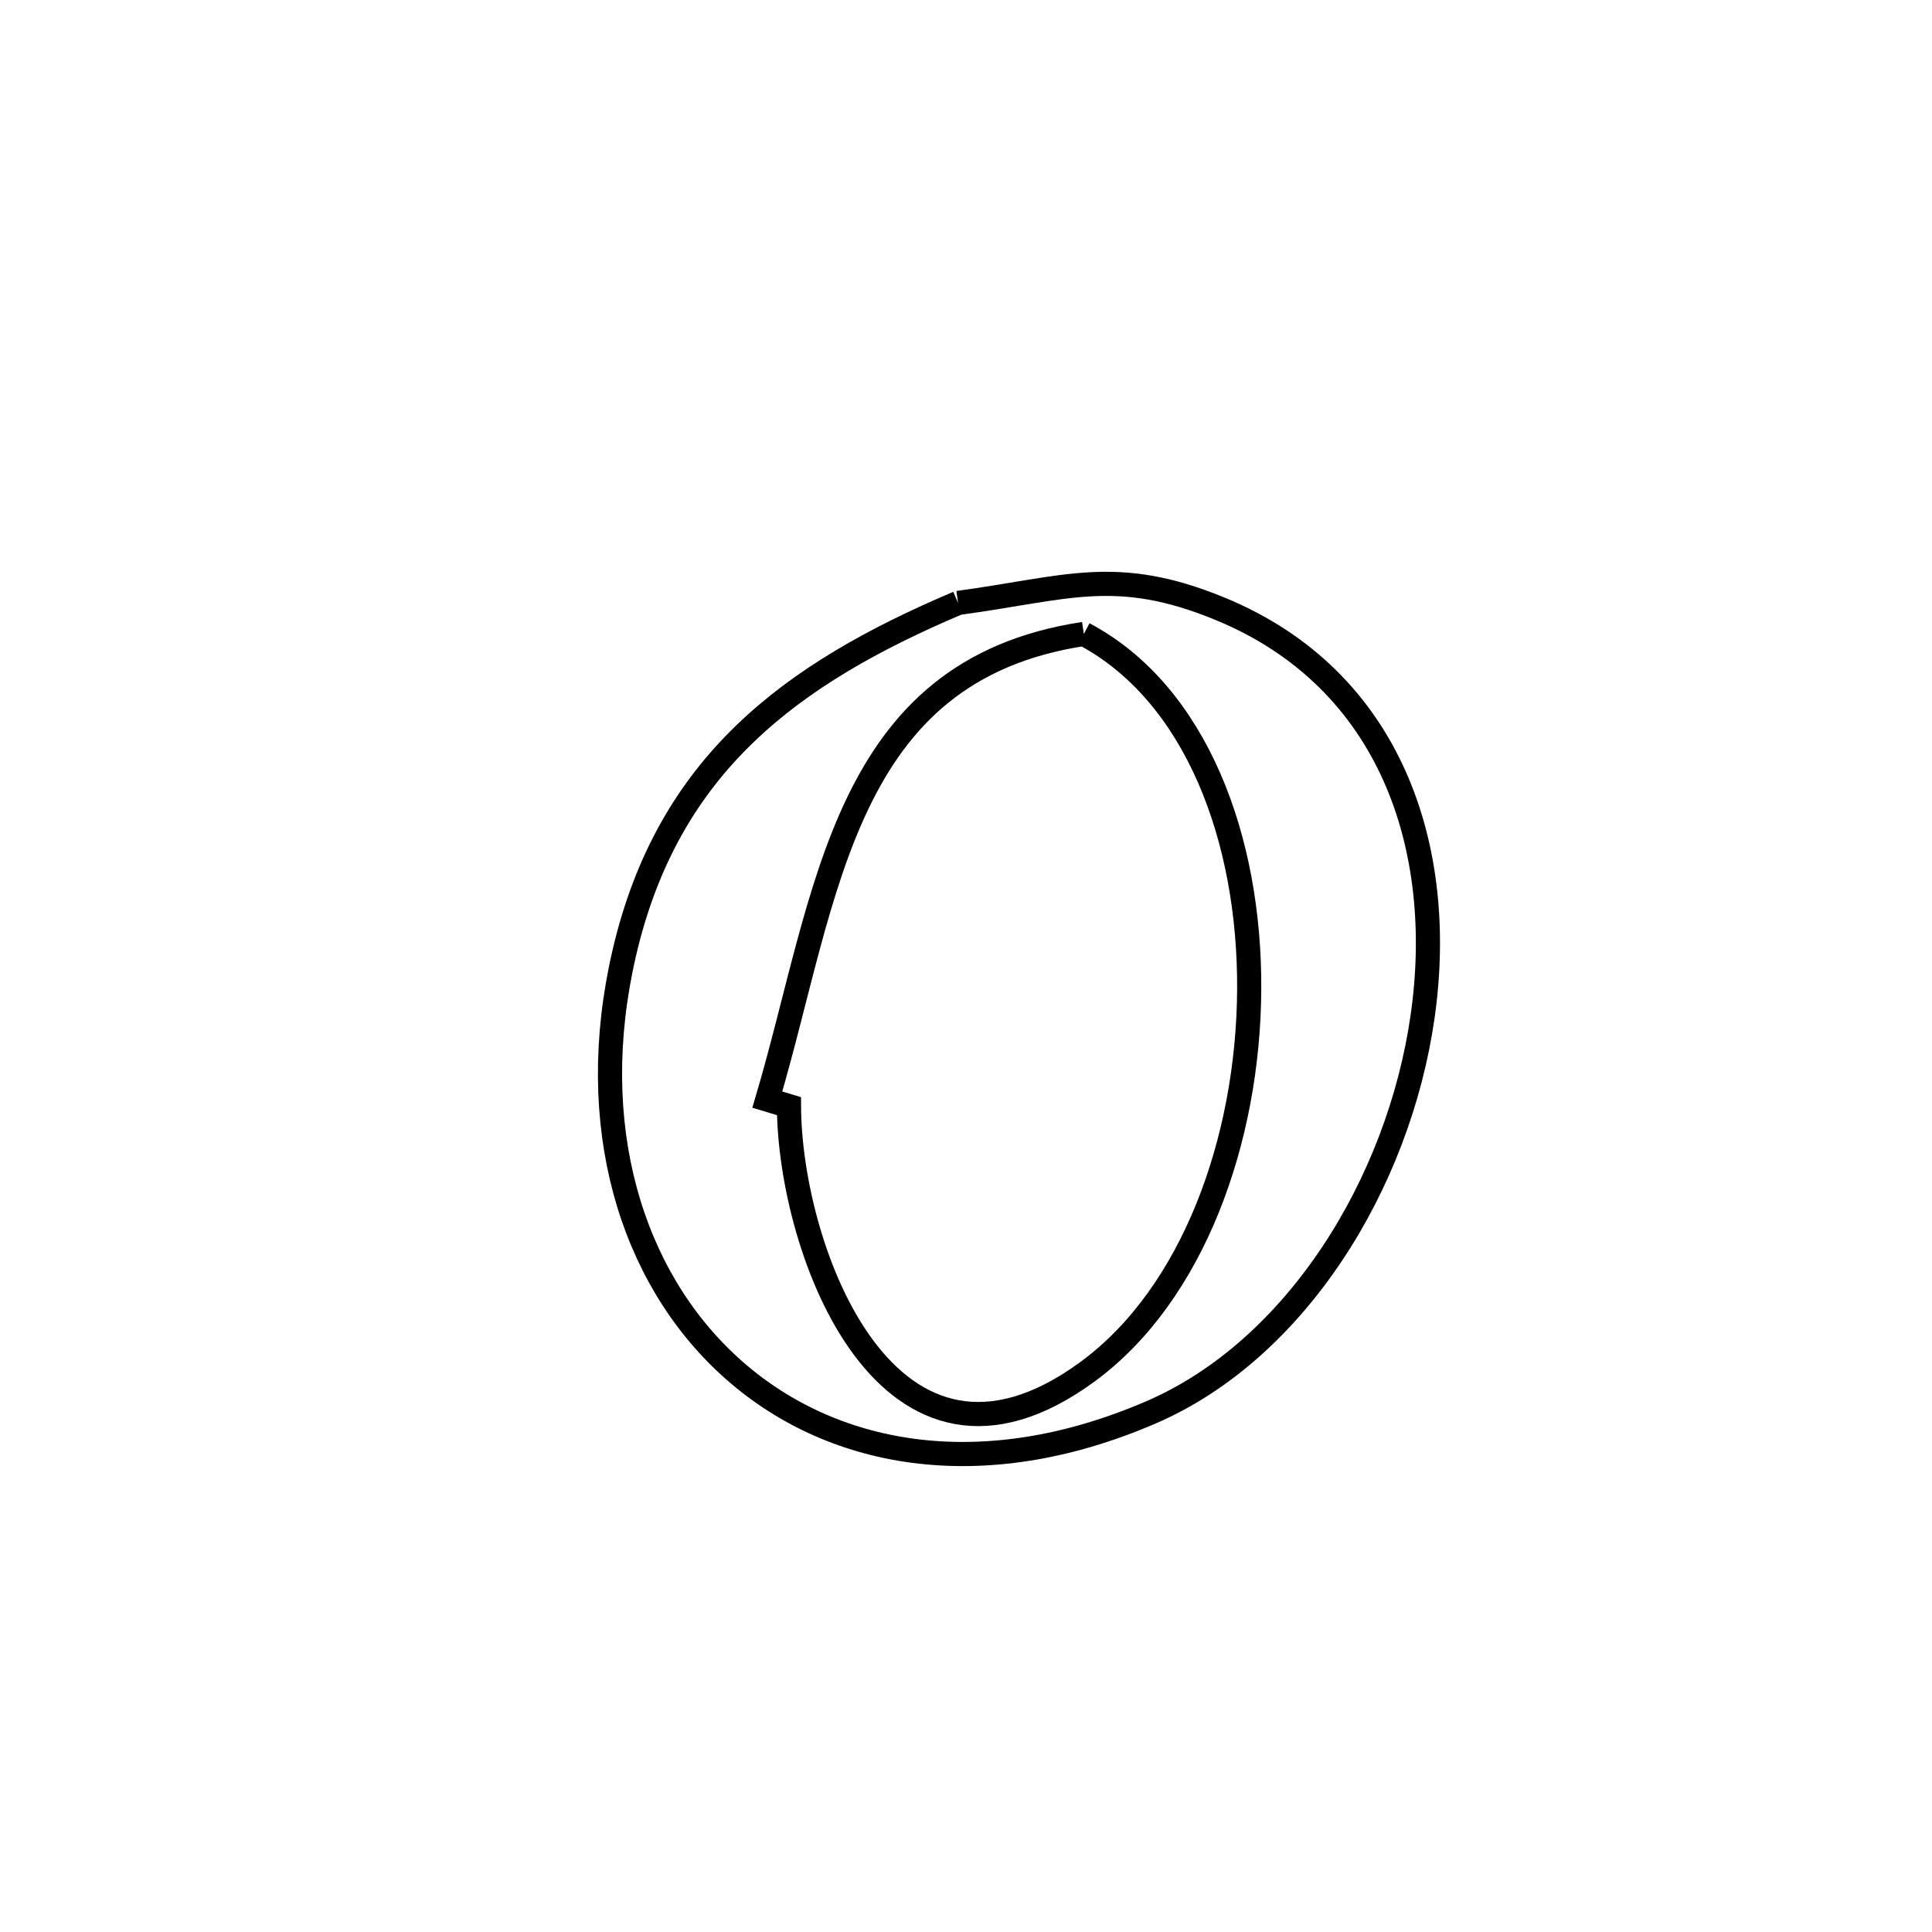 <svg xmlns="http://www.w3.org/2000/svg" viewBox="0.0 0.0 24.0 24.0" height="200px" width="200px"><path fill="none" stroke="black" stroke-width=".3" stroke-opacity="1.0"  filling="0" d="M11.901 7.49 L11.901 7.49 C13.251 7.308 13.861 7.03 15.155 7.562 C17.287 8.438 17.97 10.546 17.672 12.628 C17.374 14.711 16.095 16.769 14.3 17.544 C12.184 18.458 10.299 18.098 9.068 16.976 C7.837 15.855 7.259 13.971 7.755 11.838 C8.299 9.5 9.817 8.373 11.901 7.49 L11.901 7.49"></path>
<path fill="none" stroke="black" stroke-width=".3" stroke-opacity="1.0"  filling="0" d="M13.464 7.875 L13.464 7.875 C14.862 8.615 15.529 10.426 15.518 12.291 C15.508 14.157 14.821 16.078 13.511 17.039 C11.034 18.856 9.807 15.532 9.801 13.741 L9.801 13.741 C9.711 13.714 9.622 13.687 9.532 13.66 L9.532 13.66 C9.909 12.384 10.14 11.052 10.654 9.981 C11.167 8.911 11.961 8.102 13.464 7.875 L13.464 7.875"></path></svg>